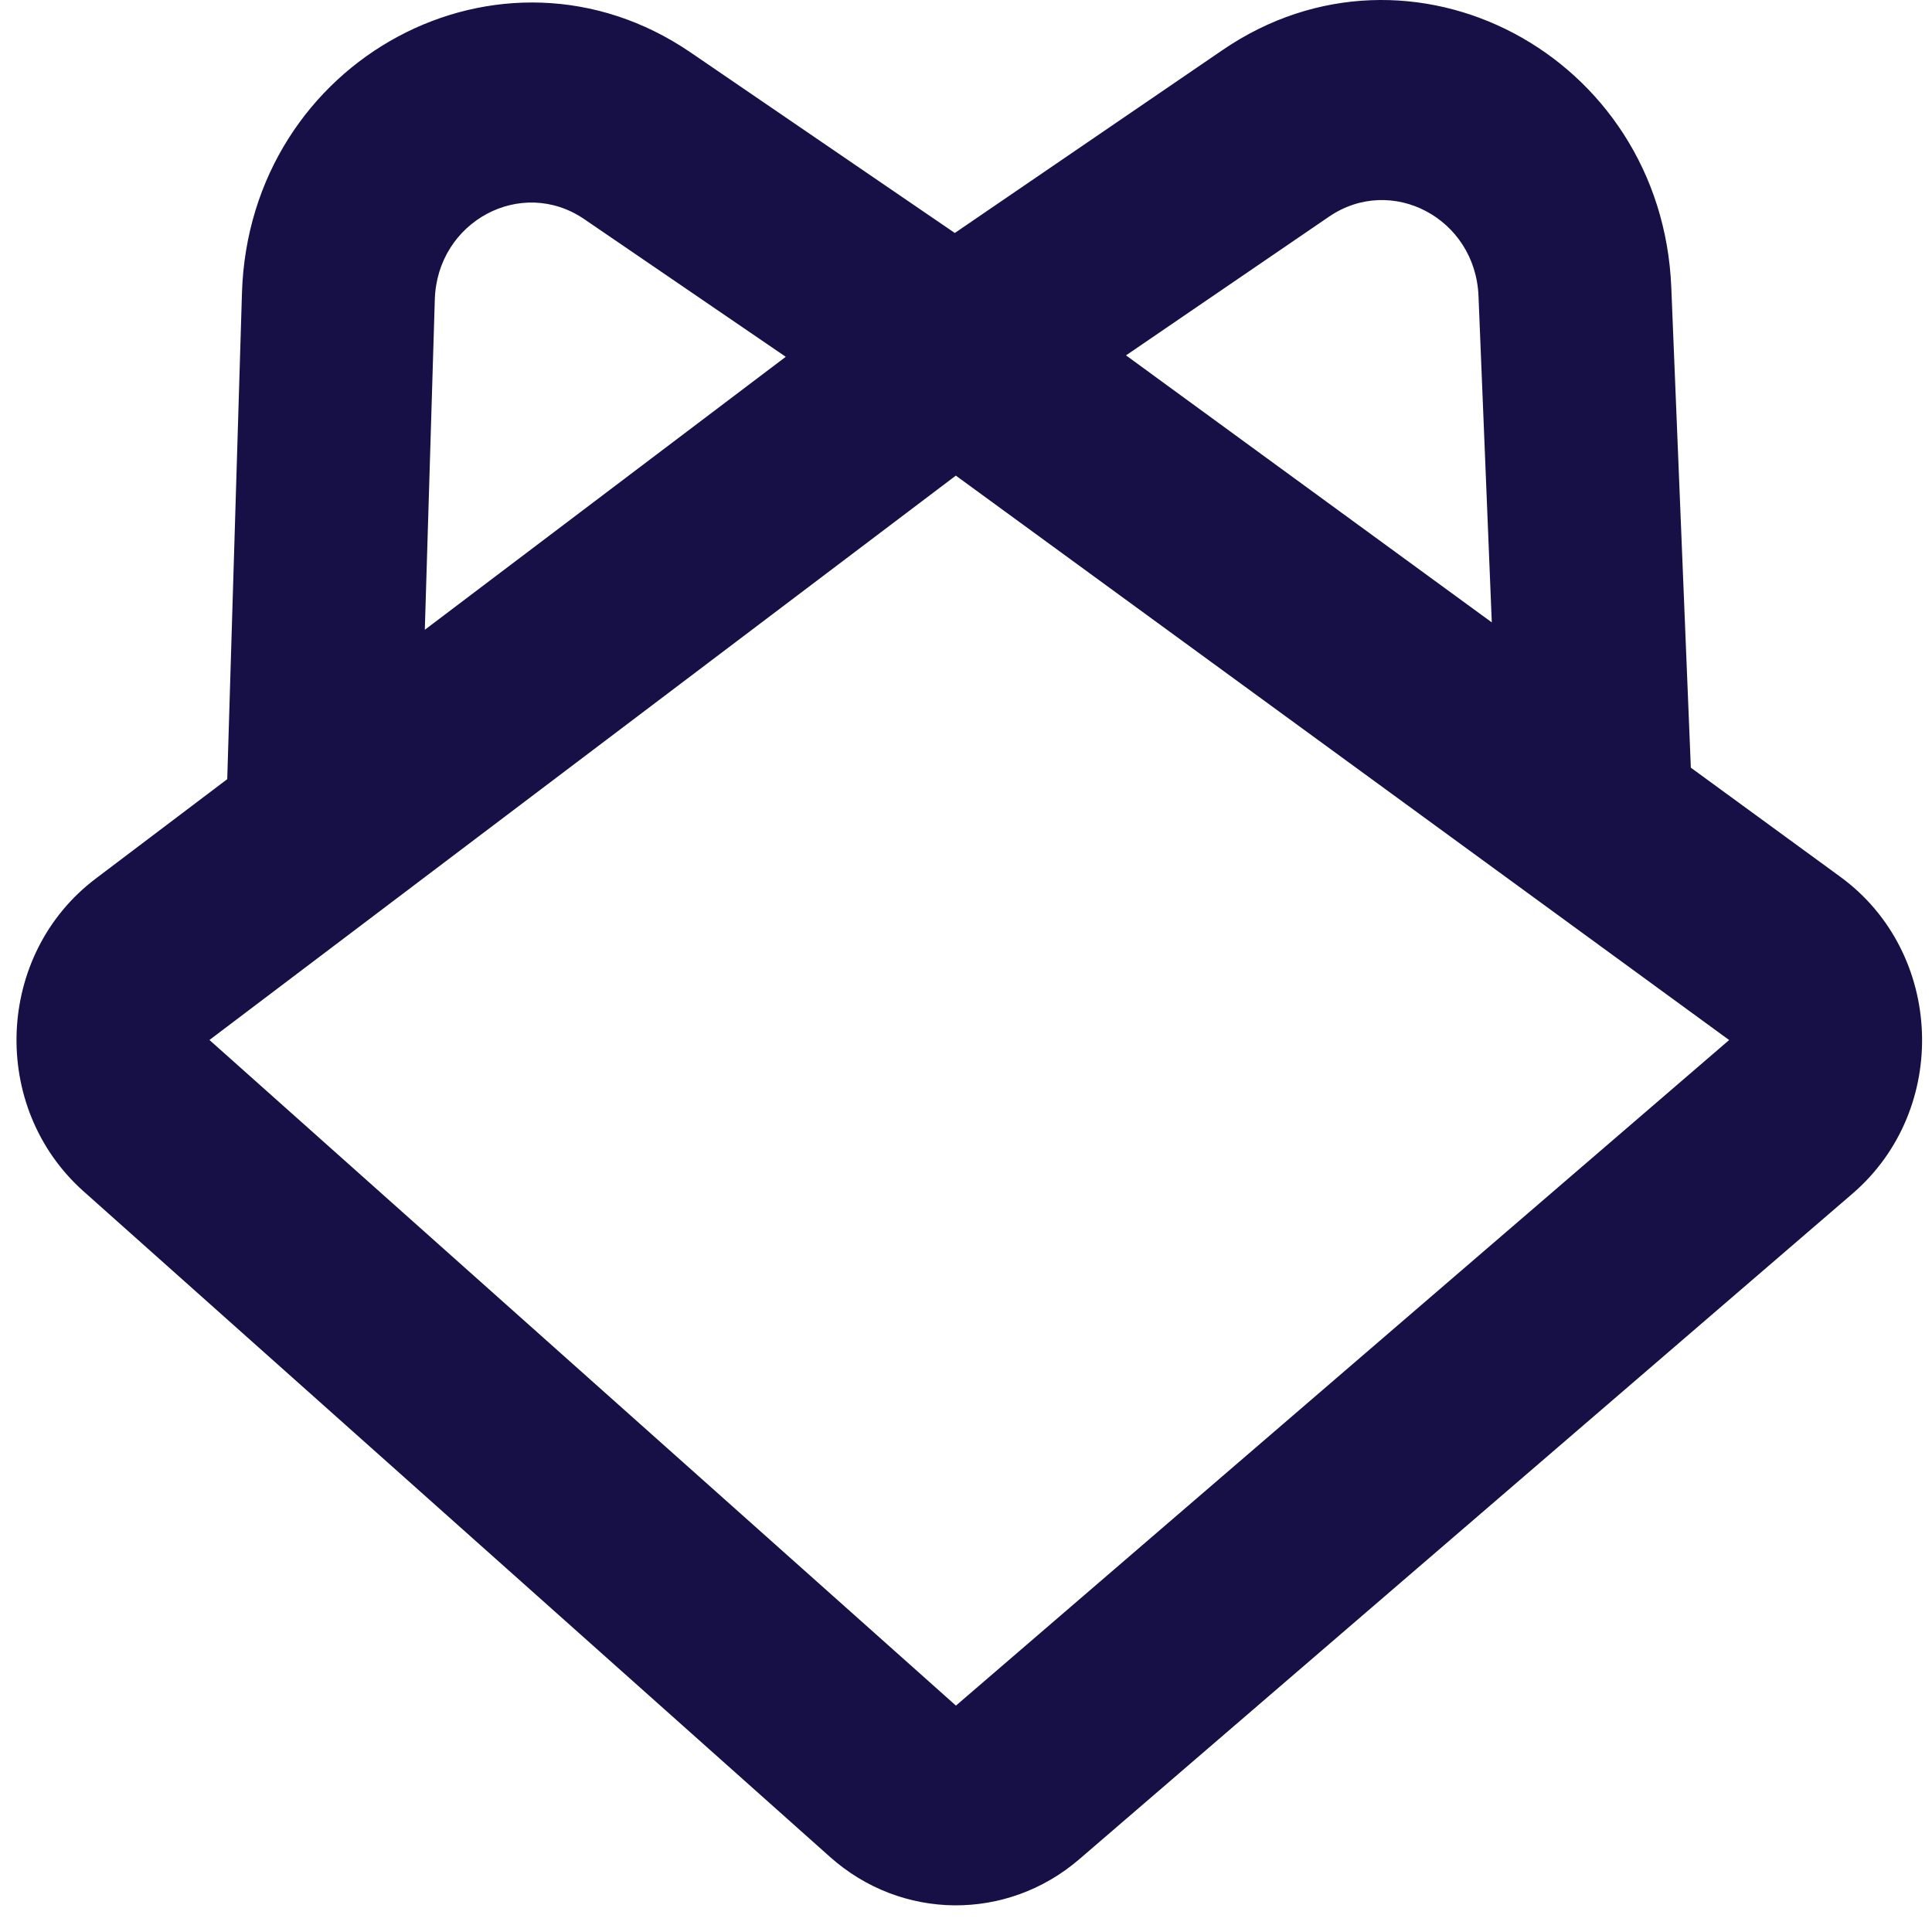 <svg width="34" height="34" viewBox="0 0 34 34" fill="none" xmlns="http://www.w3.org/2000/svg">
<path id="Vector 96 (Stroke)" fill-rule="evenodd" clip-rule="evenodd" d="M26.019 5.207C25.963 3.841 24.489 3.061 23.387 3.814L19.816 6.254L26.253 10.953L26.019 5.207ZM29.756 13.51L29.412 5.058C29.245 0.961 24.822 -1.379 21.516 0.88L16.803 4.1L12.155 0.924C8.828 -1.349 4.382 1.035 4.258 5.16L3.999 13.712L1.683 15.463C-0.082 16.798 -0.187 19.488 1.47 20.965L14.607 32.679C15.863 33.8 17.719 33.816 18.994 32.719L32.601 21.006C34.319 19.527 34.213 16.763 32.386 15.43L29.756 13.51ZM7.476 11.083L13.828 6.279L10.284 3.858C9.175 3.1 7.693 3.895 7.652 5.27L7.476 11.083ZM16.821 8.37L3.686 18.302L16.823 30.016L30.43 18.303L16.821 8.37Z" fill="#171047"/>
</svg>

